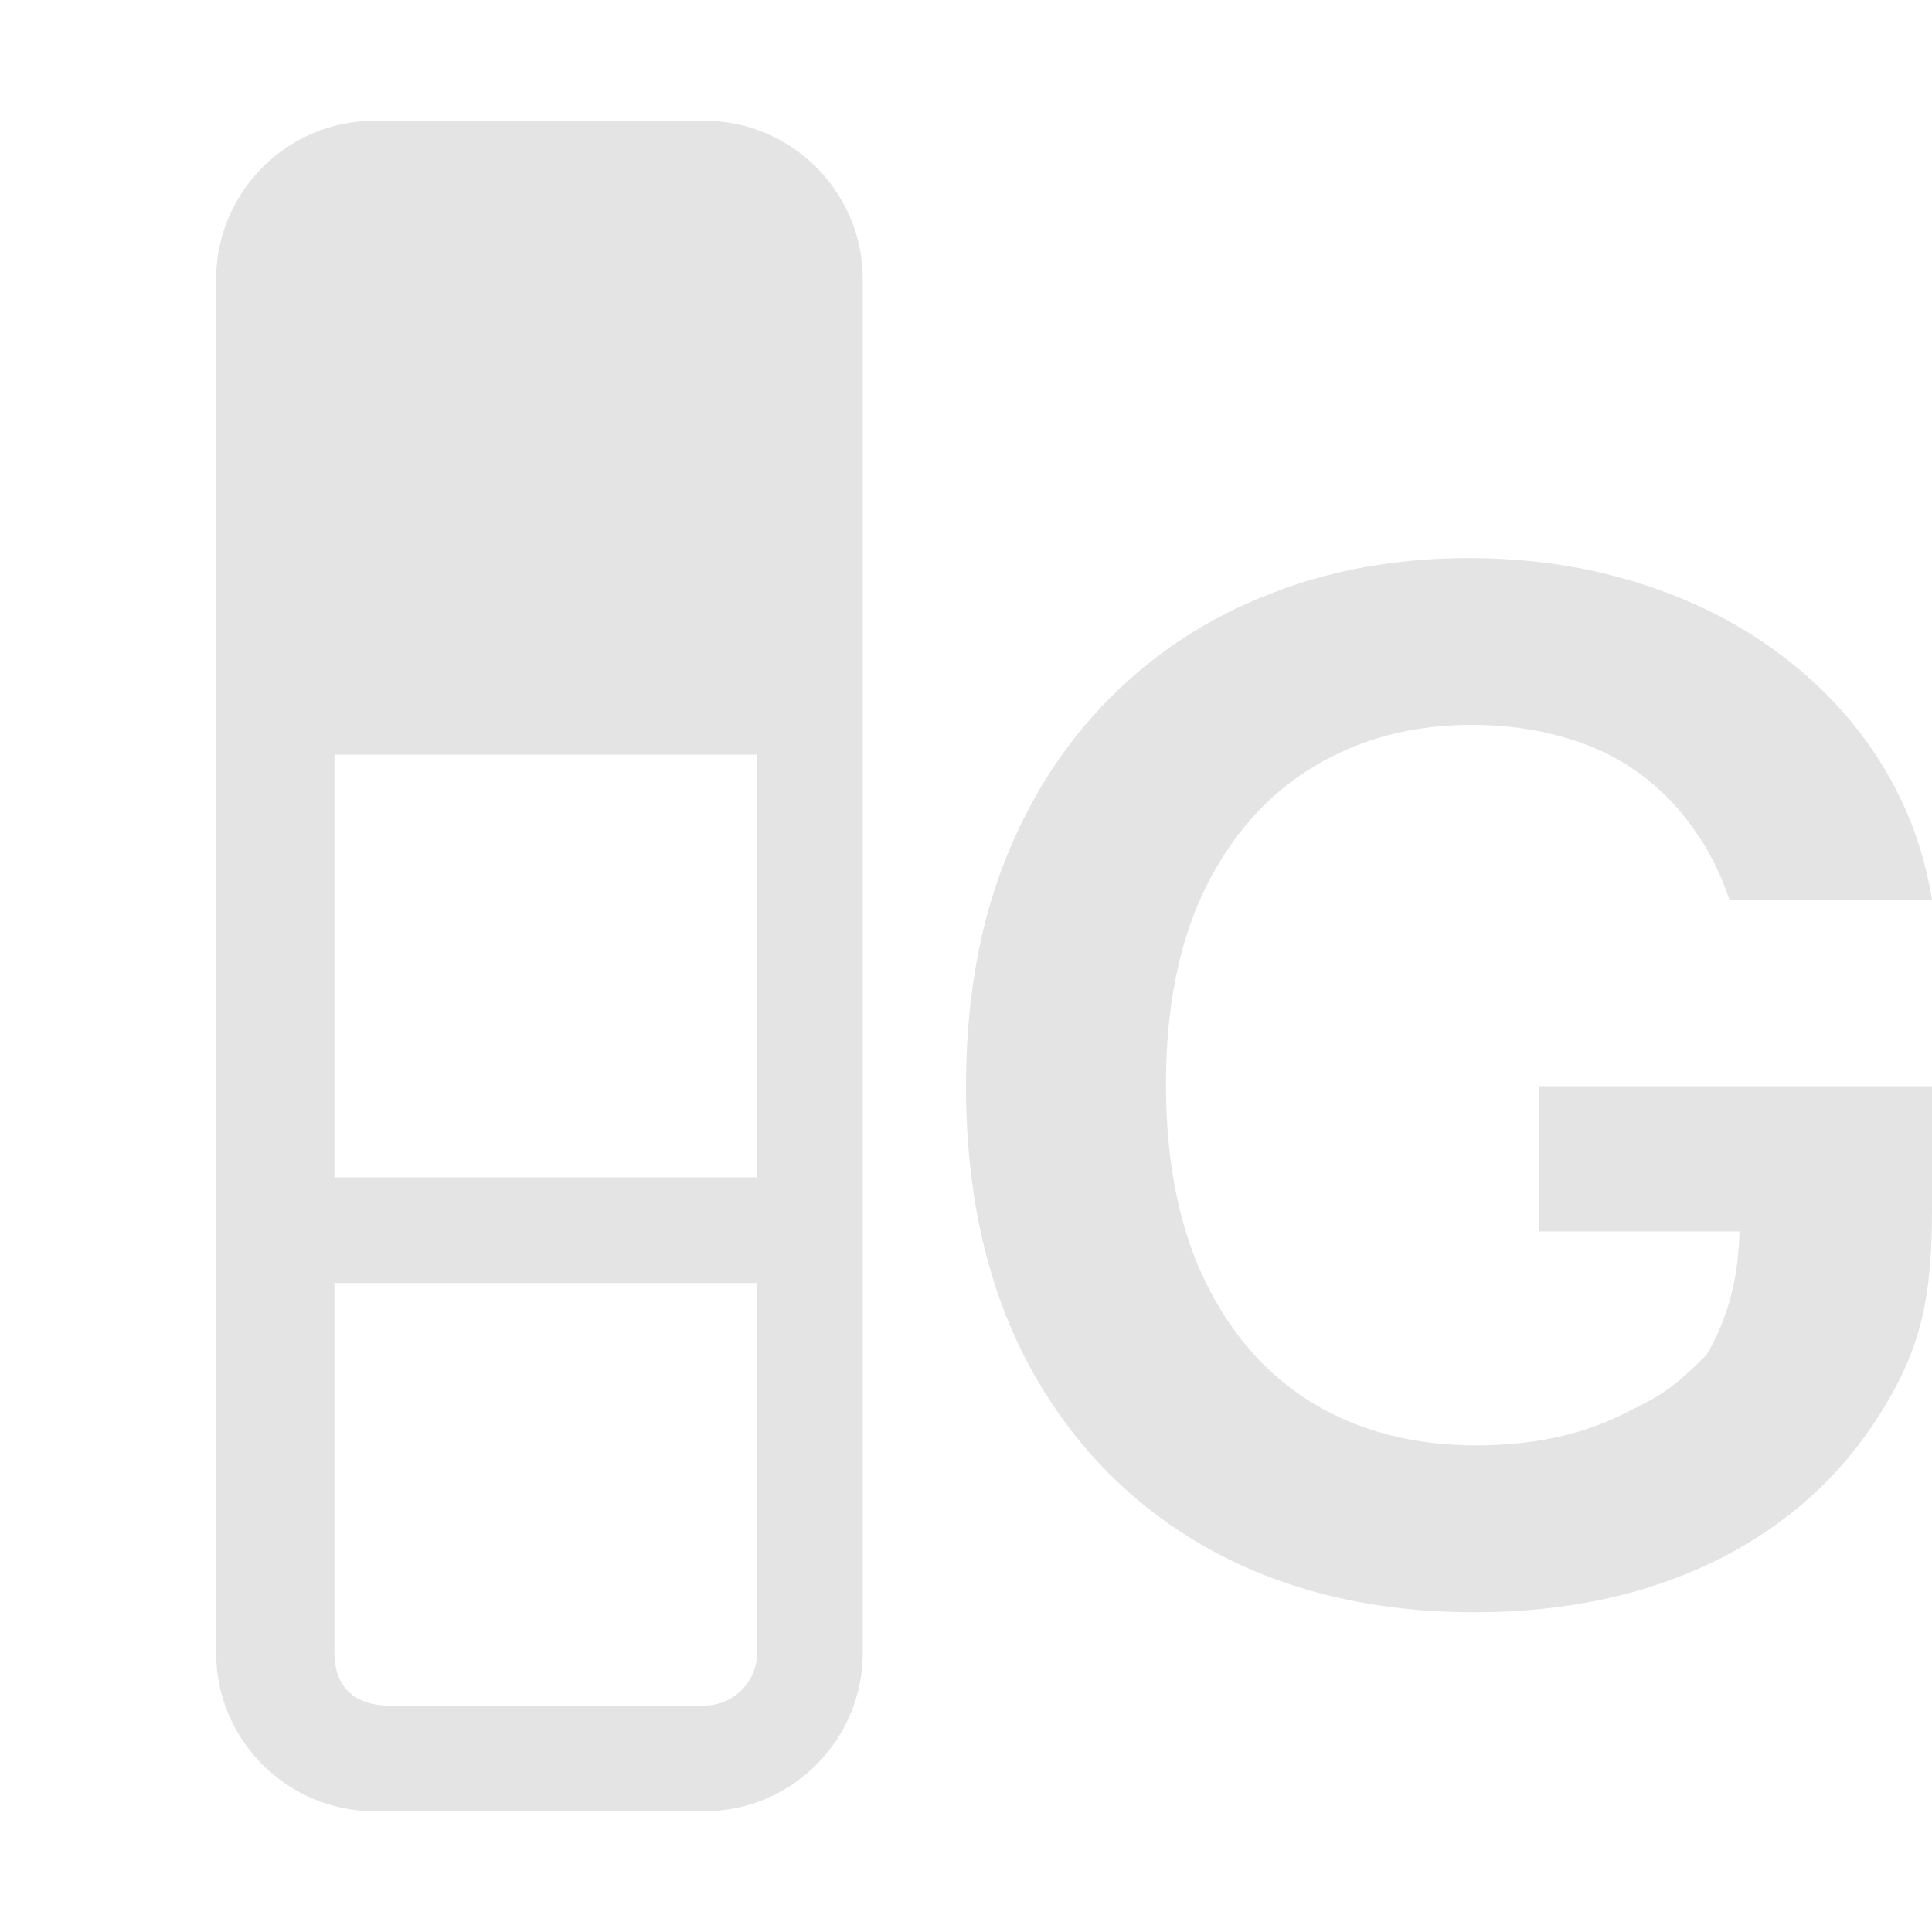 <svg width="16" height="16" viewBox="0 0 16 16" fill="none" xmlns="http://www.w3.org/2000/svg">
<path fill-rule="evenodd" clip-rule="evenodd" d="M5.832 1C6.556 1 7.145 1.589 7.145 2.312V13.688C7.145 14.411 6.556 15 5.832 15L3.102 15C2.379 15 1.79 14.411 1.79 13.688V2.312C1.79 1.589 2.379 1 3.102 1H5.832ZM2.77 9.75H6.27V6.25H2.77V9.75ZM6.27 13.688V10.625H2.77C2.77 10.625 2.77 13.328 2.77 13.688C2.77 14.047 3.029 14.125 3.219 14.125C3.41 14.125 5.832 14.125 5.832 14.125C6.073 14.125 6.27 13.928 6.27 13.688Z" fill="#E4E4E4"/>
<path d="M14.322 7.451C14.248 7.227 14.146 7.027 14.015 6.85C13.888 6.67 13.734 6.516 13.554 6.389C13.376 6.262 13.172 6.167 12.941 6.103C12.71 6.037 12.459 6.003 12.187 6.003C11.698 6.003 11.263 6.118 10.881 6.348C10.499 6.577 10.199 6.915 9.98 7.36C9.764 7.803 9.656 8.342 9.656 8.978C9.656 9.62 9.764 10.164 9.98 10.609C10.196 11.055 10.496 11.393 10.881 11.626C11.266 11.855 11.713 11.97 12.222 11.97C12.684 11.97 13.083 11.887 13.421 11.721C13.761 11.555 13.837 11.513 14.131 11.223C14.315 10.916 14.406 10.556 14.406 10.144L14.779 10.198H12.746V8.995H16V10.016C16 10.743 15.91 11.165 15.578 11.696C15.247 12.227 14.791 12.637 14.211 12.924C13.631 13.209 12.965 13.352 12.213 13.352C11.376 13.352 10.64 13.176 10.007 12.825C9.376 12.471 8.883 11.969 8.528 11.319C8.176 10.666 8 9.891 8 8.995C8 8.309 8.104 7.696 8.311 7.157C8.521 6.617 8.814 6.16 9.19 5.783C9.566 5.404 10.007 5.117 10.513 4.92C11.019 4.721 11.569 4.622 12.164 4.622C12.667 4.622 13.136 4.691 13.572 4.829C14.007 4.965 14.393 5.158 14.73 5.41C15.071 5.662 15.35 5.96 15.569 6.306C15.788 6.652 15.932 7.034 16 7.451H14.322Z" fill="#E4E4E4"/>
</svg>
